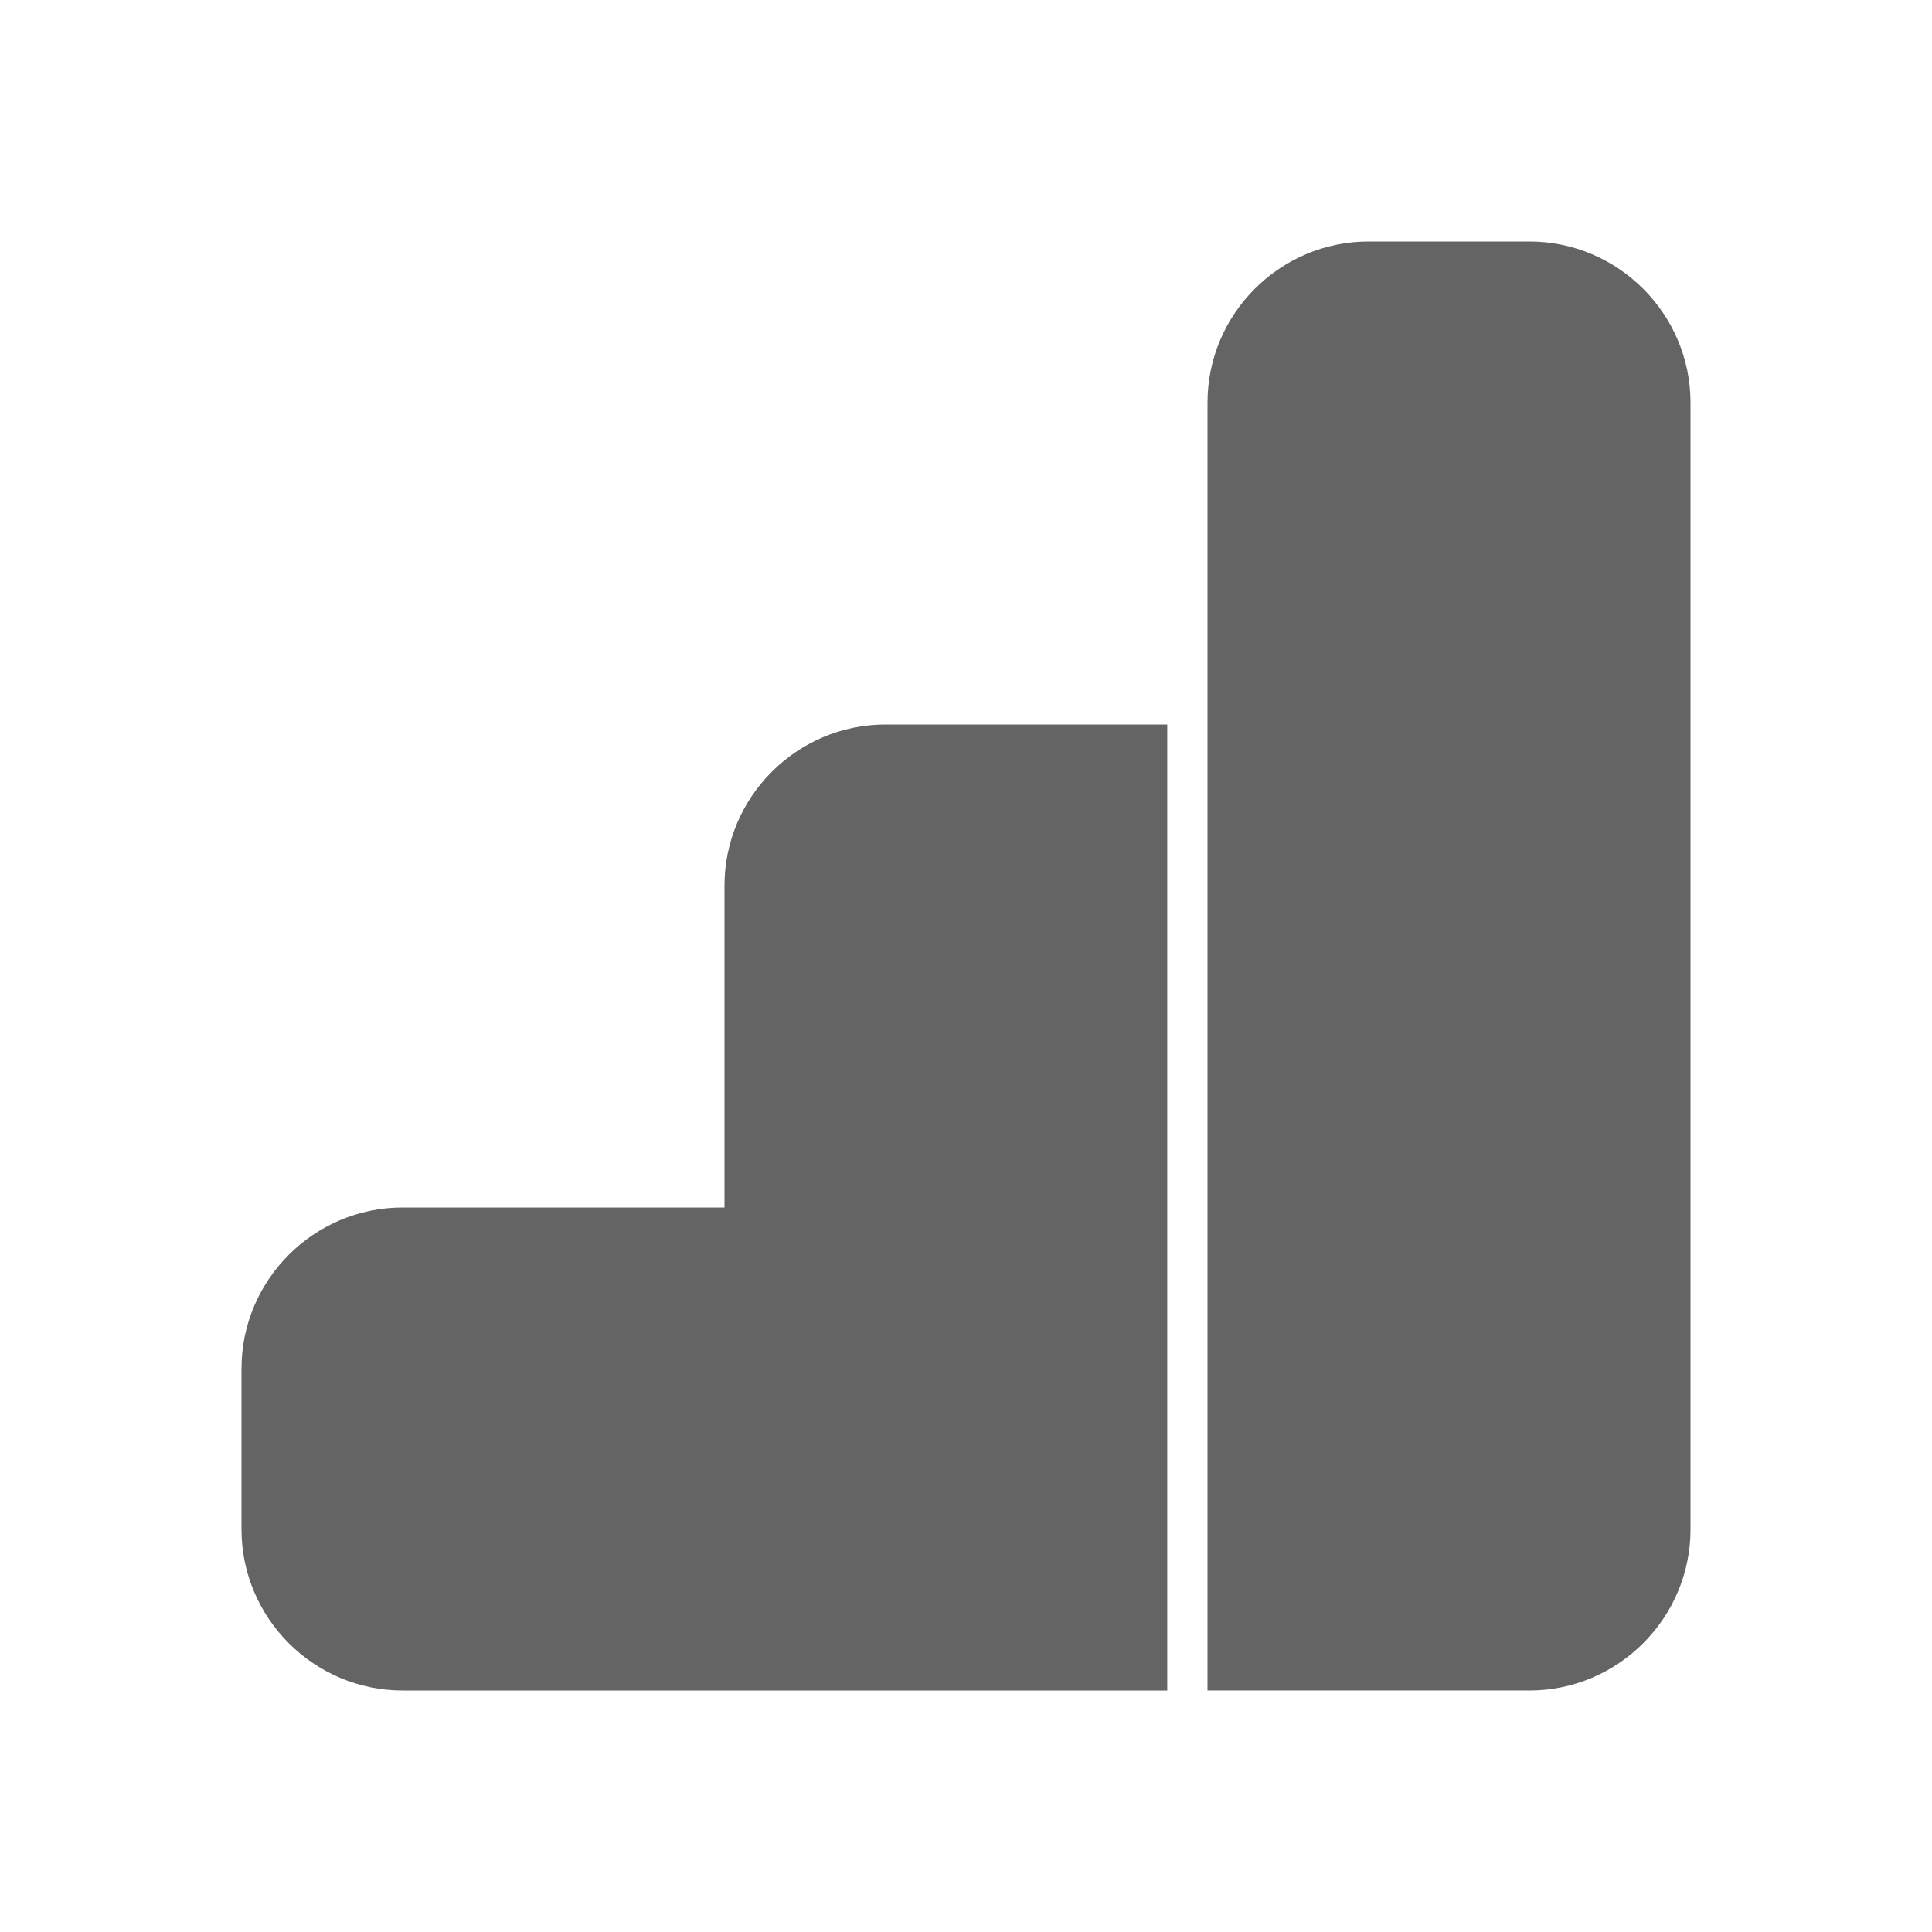 <?xml version="1.0"?>
<svg xmlns="http://www.w3.org/2000/svg" xmlns:xlink="http://www.w3.org/1999/xlink" aria-hidden="true" width="1em" height="1em" viewBox="0 0 24 24" data-icon="mdi:google-analytics" data-width="1em" data-height="1em" data-inline="false" class="iconify"><path d="M19 3c1.1 0 2 .9 2 2v14c0 1.1-.9 2-2 2h-4V5c0-1.1.9-2 2-2h2M5 21c-1.1 0-2-.9-2-2v-2c0-1.1.9-2 2-2h4v-4c0-1.1.9-2 2-2h3.5v12H5z" fill="#646464"/></svg>
